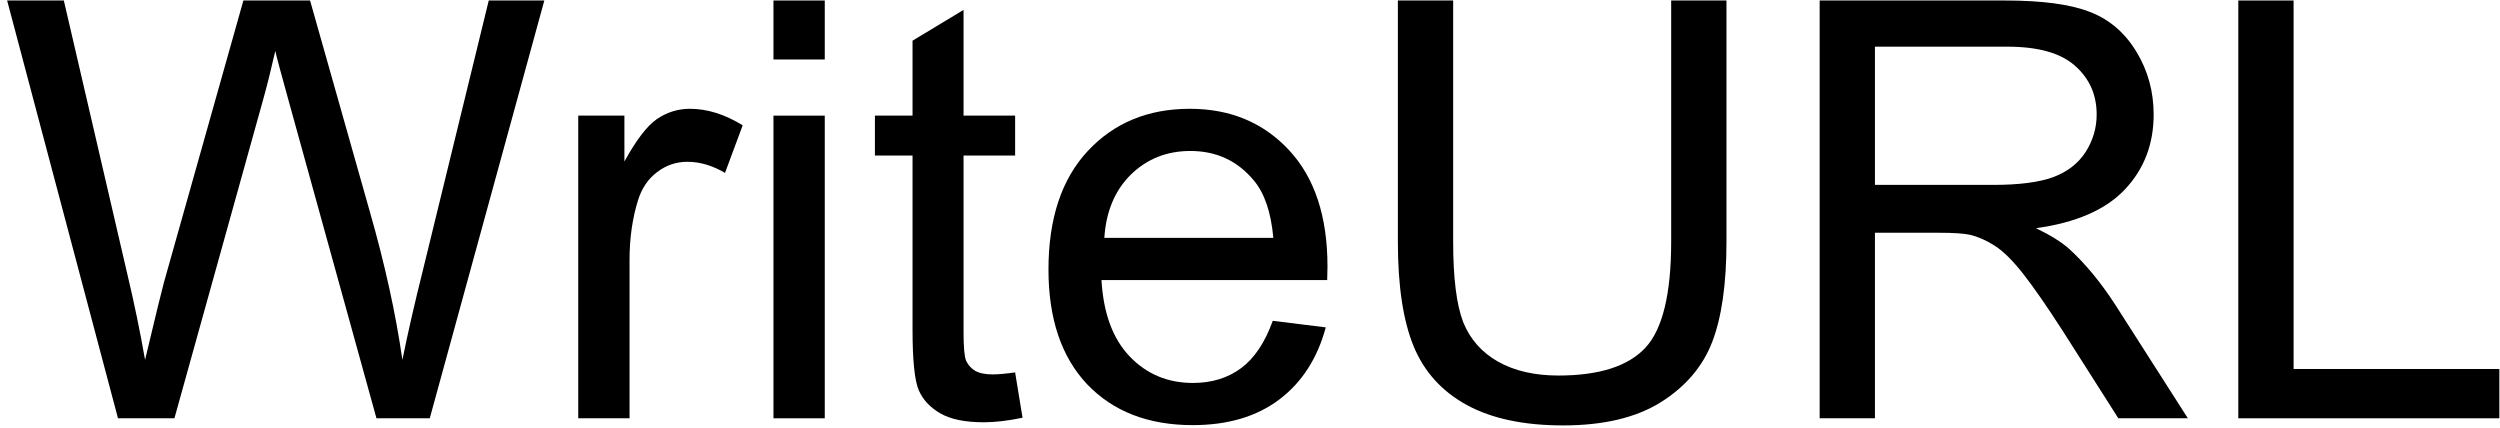 <svg width="257" height="44" viewBox="0 0 257 44" fill="none" xmlns="http://www.w3.org/2000/svg">
<path d="M12.129 43L0.732 0.051H6.562L13.096 28.205C13.799 31.154 14.404 34.084 14.912 36.994C16.006 32.404 16.65 29.758 16.846 29.055L25.02 0.051H31.875L38.027 21.789C39.57 27.18 40.684 32.248 41.367 36.994C41.914 34.279 42.627 31.164 43.506 27.648L50.244 0.051H55.957L44.18 43H38.701L29.648 10.275C28.887 7.541 28.438 5.861 28.301 5.236C27.852 7.209 27.432 8.889 27.041 10.275L17.93 43H12.129Z" fill="black"/>
<path d="M59.443 43V11.887H64.189V16.604C65.4 14.396 66.514 12.941 67.529 12.238C68.564 11.535 69.697 11.184 70.928 11.184C72.705 11.184 74.512 11.75 76.348 12.883L74.531 17.775C73.242 17.014 71.953 16.633 70.664 16.633C69.512 16.633 68.477 16.984 67.559 17.688C66.641 18.371 65.986 19.328 65.596 20.559C65.01 22.434 64.717 24.484 64.717 26.711V43H59.443Z" fill="black"/>
<path d="M79.512 6.115V0.051H84.785V6.115H79.512ZM79.512 43V11.887H84.785V43H79.512Z" fill="black"/>
<path d="M104.355 38.283L105.117 42.941C103.633 43.254 102.305 43.41 101.133 43.41C99.219 43.41 97.734 43.107 96.68 42.502C95.625 41.897 94.883 41.105 94.453 40.129C94.023 39.133 93.809 37.053 93.809 33.889V15.988H89.941V11.887H93.809V4.182L99.053 1.018V11.887H104.355V15.988H99.053V34.182C99.053 35.685 99.141 36.652 99.316 37.082C99.512 37.512 99.814 37.853 100.225 38.107C100.654 38.361 101.26 38.488 102.041 38.488C102.627 38.488 103.398 38.42 104.355 38.283Z" fill="black"/>
<path d="M130.84 32.98L136.289 33.654C135.43 36.838 133.838 39.309 131.514 41.066C129.189 42.824 126.221 43.703 122.607 43.703C118.057 43.703 114.443 42.307 111.768 39.514C109.111 36.701 107.783 32.766 107.783 27.707C107.783 22.473 109.131 18.41 111.826 15.52C114.521 12.629 118.018 11.184 122.314 11.184C126.475 11.184 129.873 12.6 132.51 15.432C135.146 18.264 136.465 22.248 136.465 27.385C136.465 27.697 136.455 28.166 136.436 28.791H113.232C113.428 32.209 114.395 34.826 116.133 36.643C117.871 38.459 120.039 39.367 122.637 39.367C124.57 39.367 126.221 38.859 127.588 37.844C128.955 36.828 130.039 35.207 130.84 32.98ZM113.525 24.455H130.898C130.664 21.838 130 19.875 128.906 18.566C127.227 16.535 125.049 15.52 122.373 15.52C119.951 15.52 117.91 16.33 116.25 17.951C114.609 19.572 113.701 21.74 113.525 24.455Z" fill="black"/>
<path d="M171.797 0.051H177.48V24.865C177.48 29.182 176.992 32.609 176.016 35.148C175.039 37.688 173.271 39.758 170.713 41.359C168.174 42.941 164.834 43.732 160.693 43.732C156.67 43.732 153.379 43.039 150.82 41.652C148.262 40.266 146.436 38.264 145.342 35.647C144.248 33.01 143.701 29.416 143.701 24.865V0.051H149.385V24.836C149.385 28.566 149.727 31.32 150.41 33.098C151.113 34.855 152.305 36.213 153.984 37.17C155.684 38.127 157.754 38.605 160.195 38.605C164.375 38.605 167.354 37.658 169.131 35.764C170.908 33.869 171.797 30.227 171.797 24.836V0.051Z" fill="black"/>
<path d="M187.061 43V0.051H206.104C209.932 0.051 212.842 0.441 214.834 1.223C216.826 1.984 218.418 3.342 219.609 5.295C220.801 7.248 221.396 9.406 221.396 11.77C221.396 14.816 220.41 17.385 218.438 19.475C216.465 21.564 213.418 22.893 209.297 23.459C210.801 24.182 211.943 24.895 212.725 25.598C214.385 27.121 215.957 29.025 217.441 31.311L224.912 43H217.764L212.08 34.065C210.42 31.486 209.053 29.514 207.979 28.146C206.904 26.779 205.938 25.822 205.078 25.275C204.238 24.729 203.379 24.348 202.5 24.133C201.855 23.996 200.801 23.928 199.336 23.928H192.744V43H187.061ZM192.744 19.006H204.961C207.559 19.006 209.59 18.742 211.055 18.215C212.52 17.668 213.633 16.809 214.395 15.637C215.156 14.445 215.537 13.156 215.537 11.77C215.537 9.738 214.795 8.068 213.311 6.76C211.846 5.451 209.521 4.797 206.338 4.797H192.744V19.006Z" fill="black"/>
<path d="M230.098 43V0.051H235.781V37.932H256.934V43H230.098Z" fill="black"/>
</svg>
